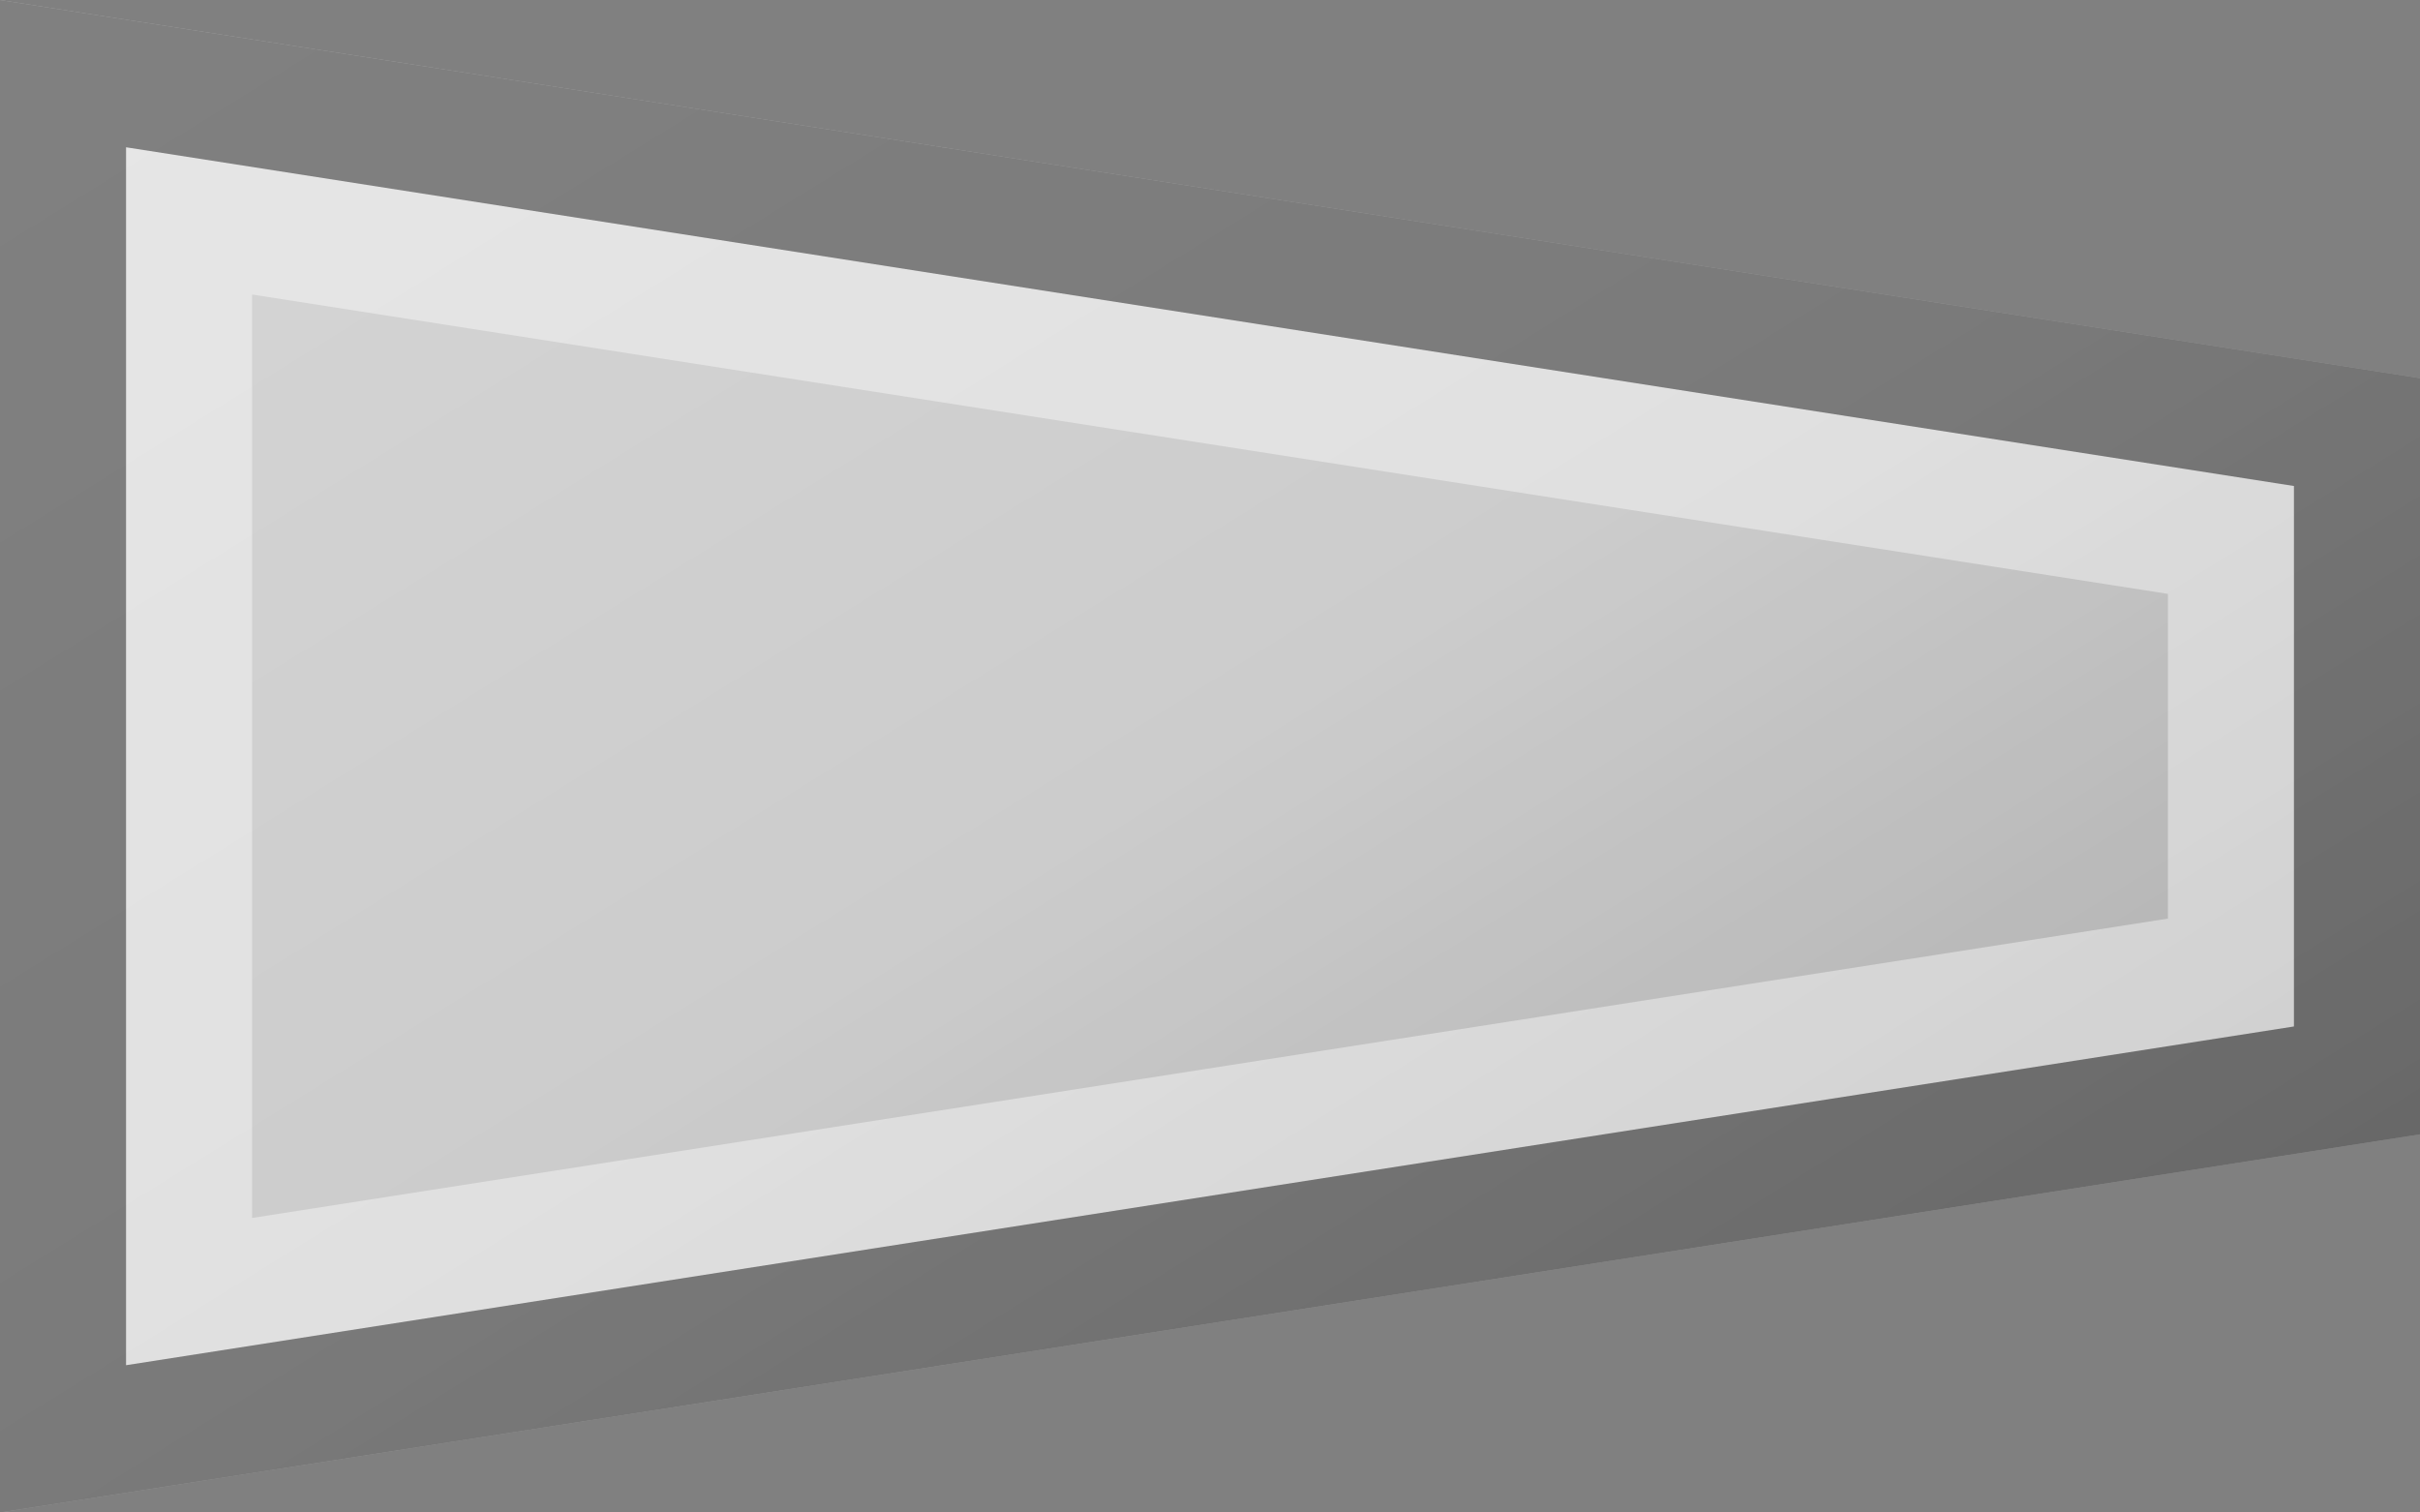 <?xml version="1.0"?>
<svg xmlns="http://www.w3.org/2000/svg" xmlns:xlink="http://www.w3.org/1999/xlink" version="1.1" width="576" height="360" viewBox="0 0 576 360">
<rect x="0" y="0" width="576" height="360" fill="#808080" stroke="none"/>
<!-- Generated by Kreative Vexillo v1.0 -->
<style>
.ltgray{fill:rgb(204,204,204);}
</style>
<defs>
<path id="-glazearea" d="M 0.0 0.0 L 1.0 0.25 L 1.0 0.75 L 0.0 1.0 Z"/>
<linearGradient id="glaze" x1="0%" y1="0%" x2="100%" y2="100%">
<stop offset="0%" stop-color="rgb(255,255,255)" stop-opacity="0.2"/>
<stop offset="49.999%" stop-color="rgb(255,255,255)" stop-opacity="0.0"/>
<stop offset="50.001%" stop-color="rgb(0,0,0)" stop-opacity="0.0"/>
<stop offset="100%" stop-color="rgb(0,0,0)" stop-opacity="0.2"/>
</linearGradient>
</defs>
<g>
<path d="M 0 0 L 576 90 L 576 270 L 0 360 Z" class="ltgray"/>
</g>
<g>
<path d="M 0 0 L 576 90 L 576 270 L 0 360 Z" fill="url(#glaze)"/>
<path d="M 60 70.103 L 516 141.353 L 516 218.647 L 60 289.897 L 60 289.897 L 60 70.103 Z M 30 35.051 L 30 324.949 L 30 324.949 L 546 244.323 L 546 244.323 L 546 115.677 L 30 35.051 Z" fill="rgb(255,255,255)" opacity="0.4"/>
<path d="M 30 35.051 L 546 115.677 L 546 244.323 L 546 244.323 L 30 324.949 L 30 324.949 L 30 35.051 Z M 0 0 L 0 360 L 576 270 L 576 90 L 0 0 Z" fill="rgb(0,0,0)" opacity="0.4"/>
</g>
</svg>

